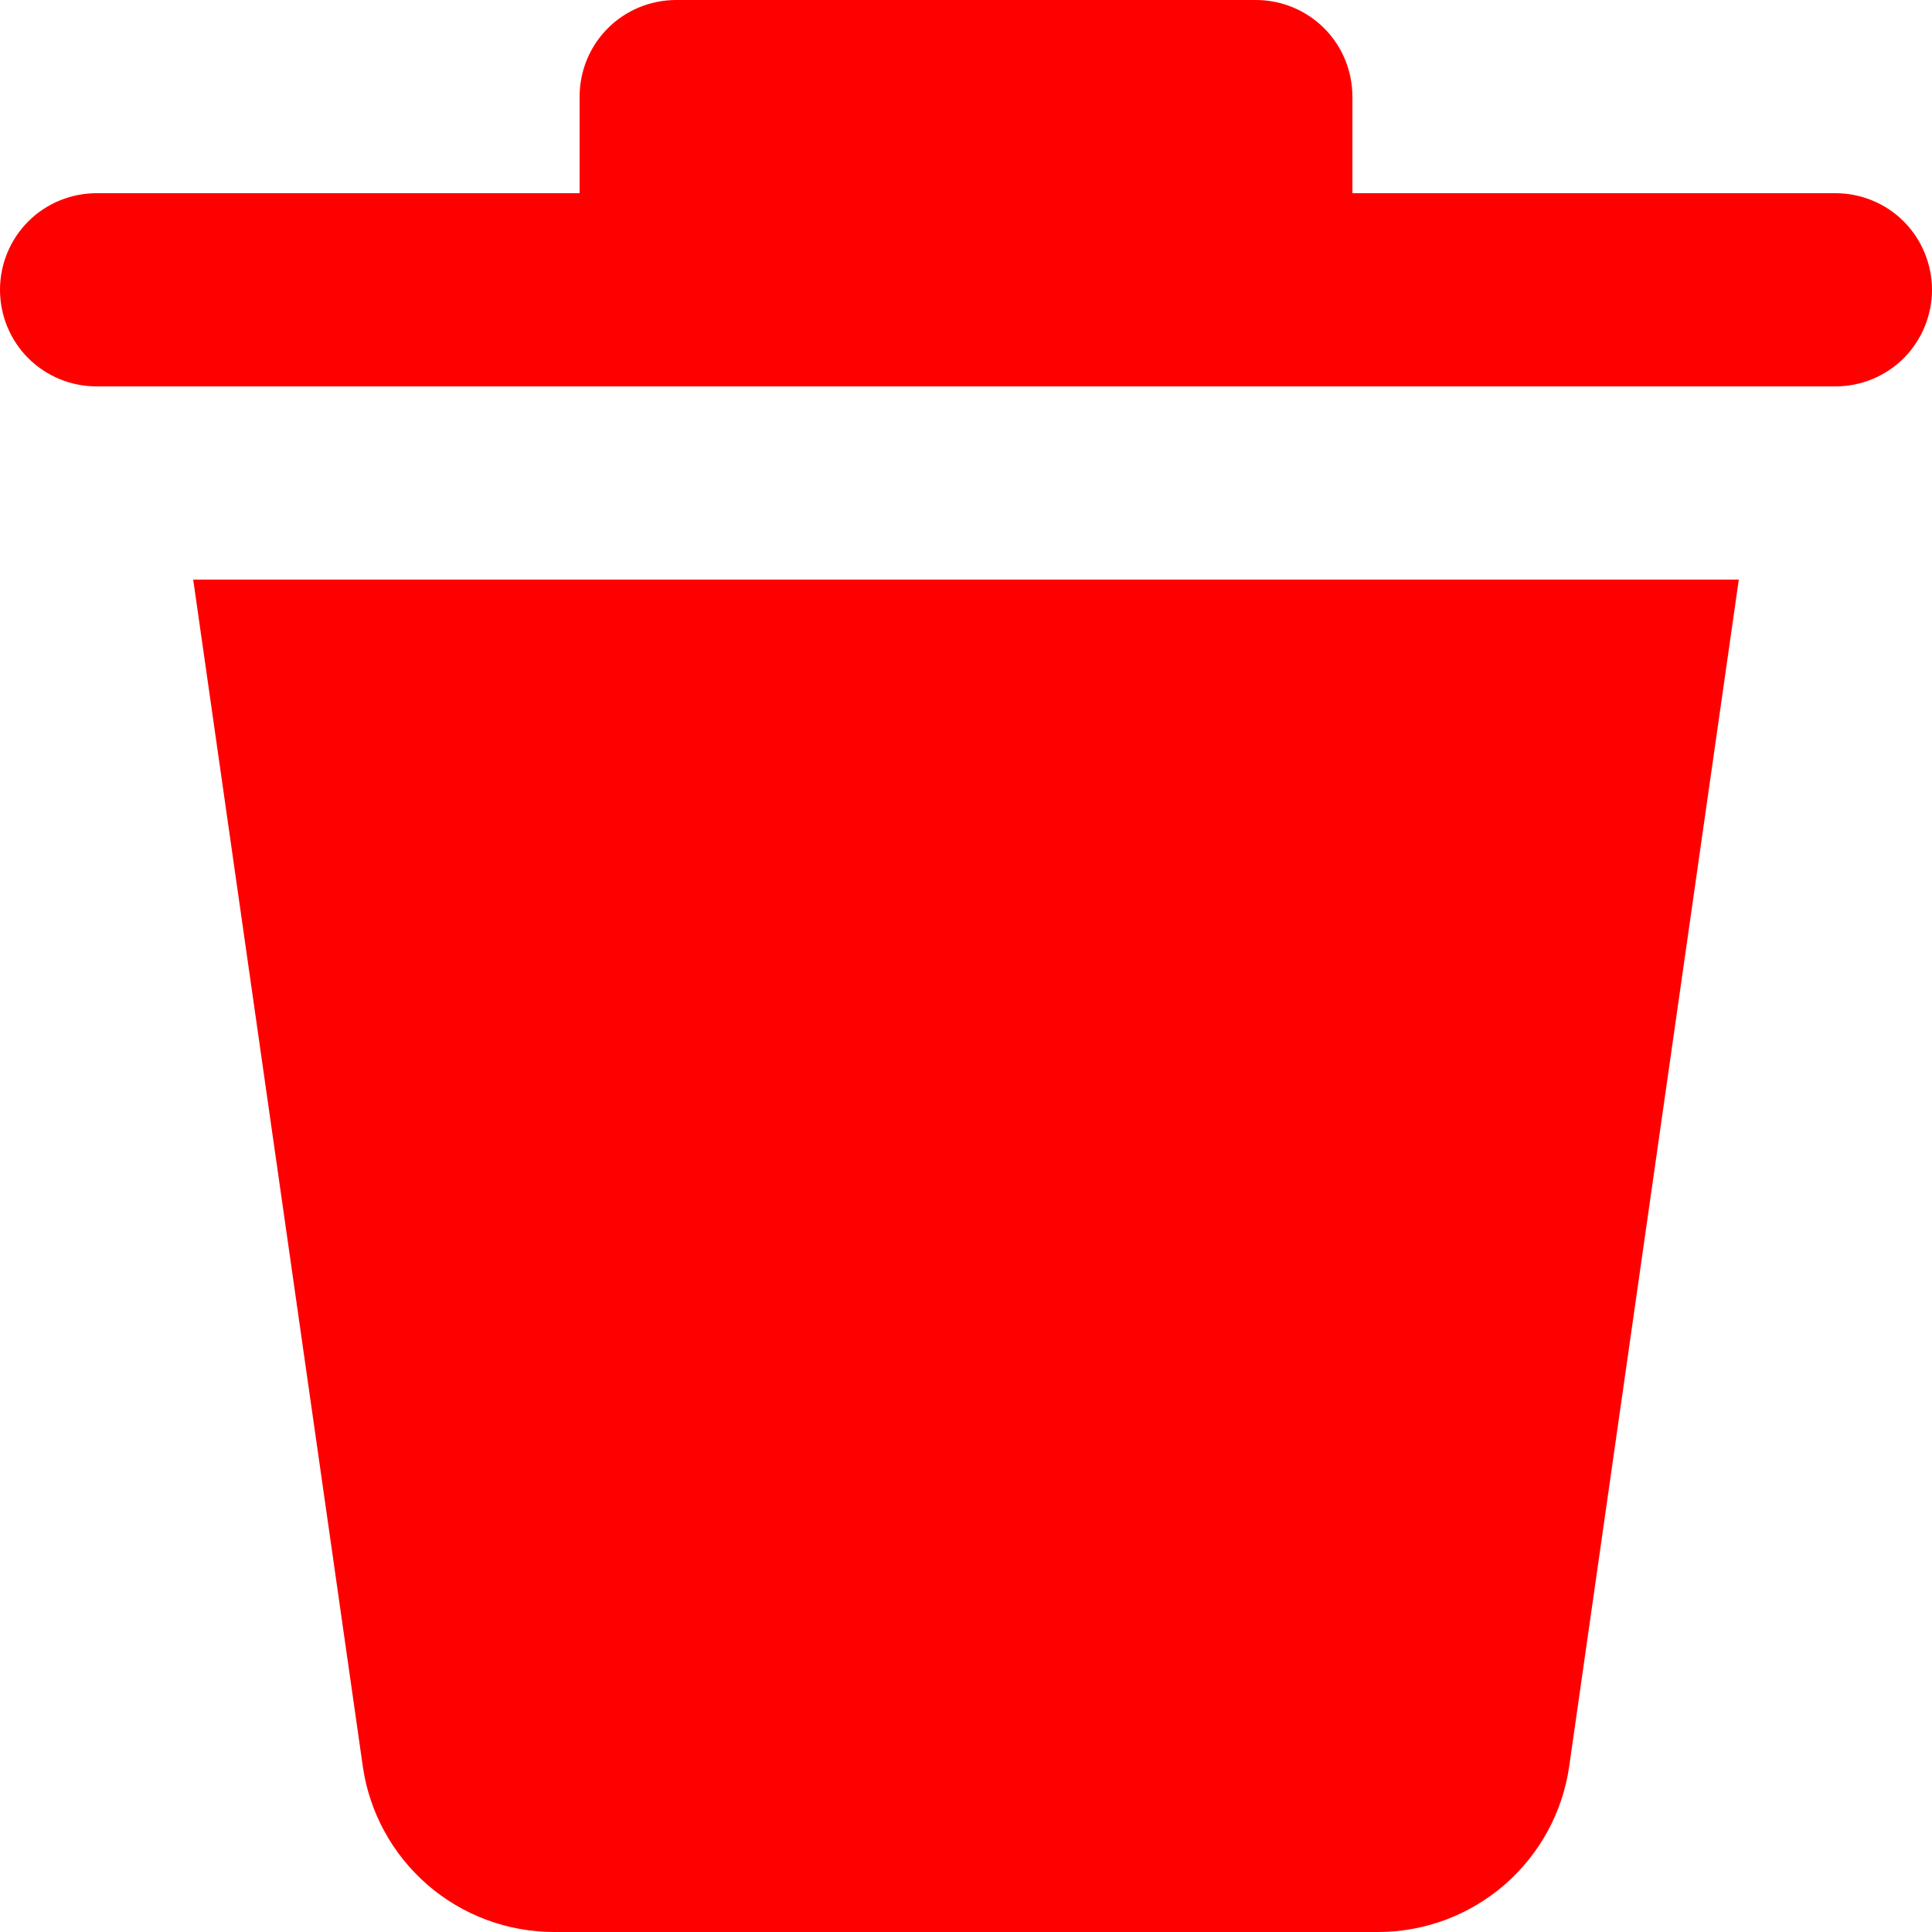 <svg width="13" height="13" viewBox="0 0 13 13" fill="none" xmlns="http://www.w3.org/2000/svg">
<path d="M2.441 11.884L1.3 3.9H11.7L10.559 11.884C10.515 12.194 10.36 12.477 10.124 12.682C9.888 12.887 9.585 13 9.272 13H3.728C3.415 13 3.112 12.887 2.876 12.682C2.64 12.477 2.485 12.194 2.441 11.884ZM12.35 1.3H9.1V0.65C9.1 0.478 9.032 0.312 8.91 0.19C8.788 0.068 8.622 0 8.45 0H4.55C4.378 0 4.212 0.068 4.09 0.19C3.968 0.312 3.9 0.478 3.9 0.65V1.3H0.65C0.478 1.3 0.312 1.368 0.19 1.49C0.068 1.612 0 1.778 0 1.95C0 2.122 0.068 2.288 0.19 2.41C0.312 2.532 0.478 2.6 0.65 2.6H12.35C12.522 2.6 12.688 2.532 12.81 2.41C12.931 2.288 13 2.122 13 1.95C13 1.778 12.931 1.612 12.81 1.49C12.688 1.368 12.522 1.3 12.35 1.3Z" fill="#FF0000"/>
</svg>